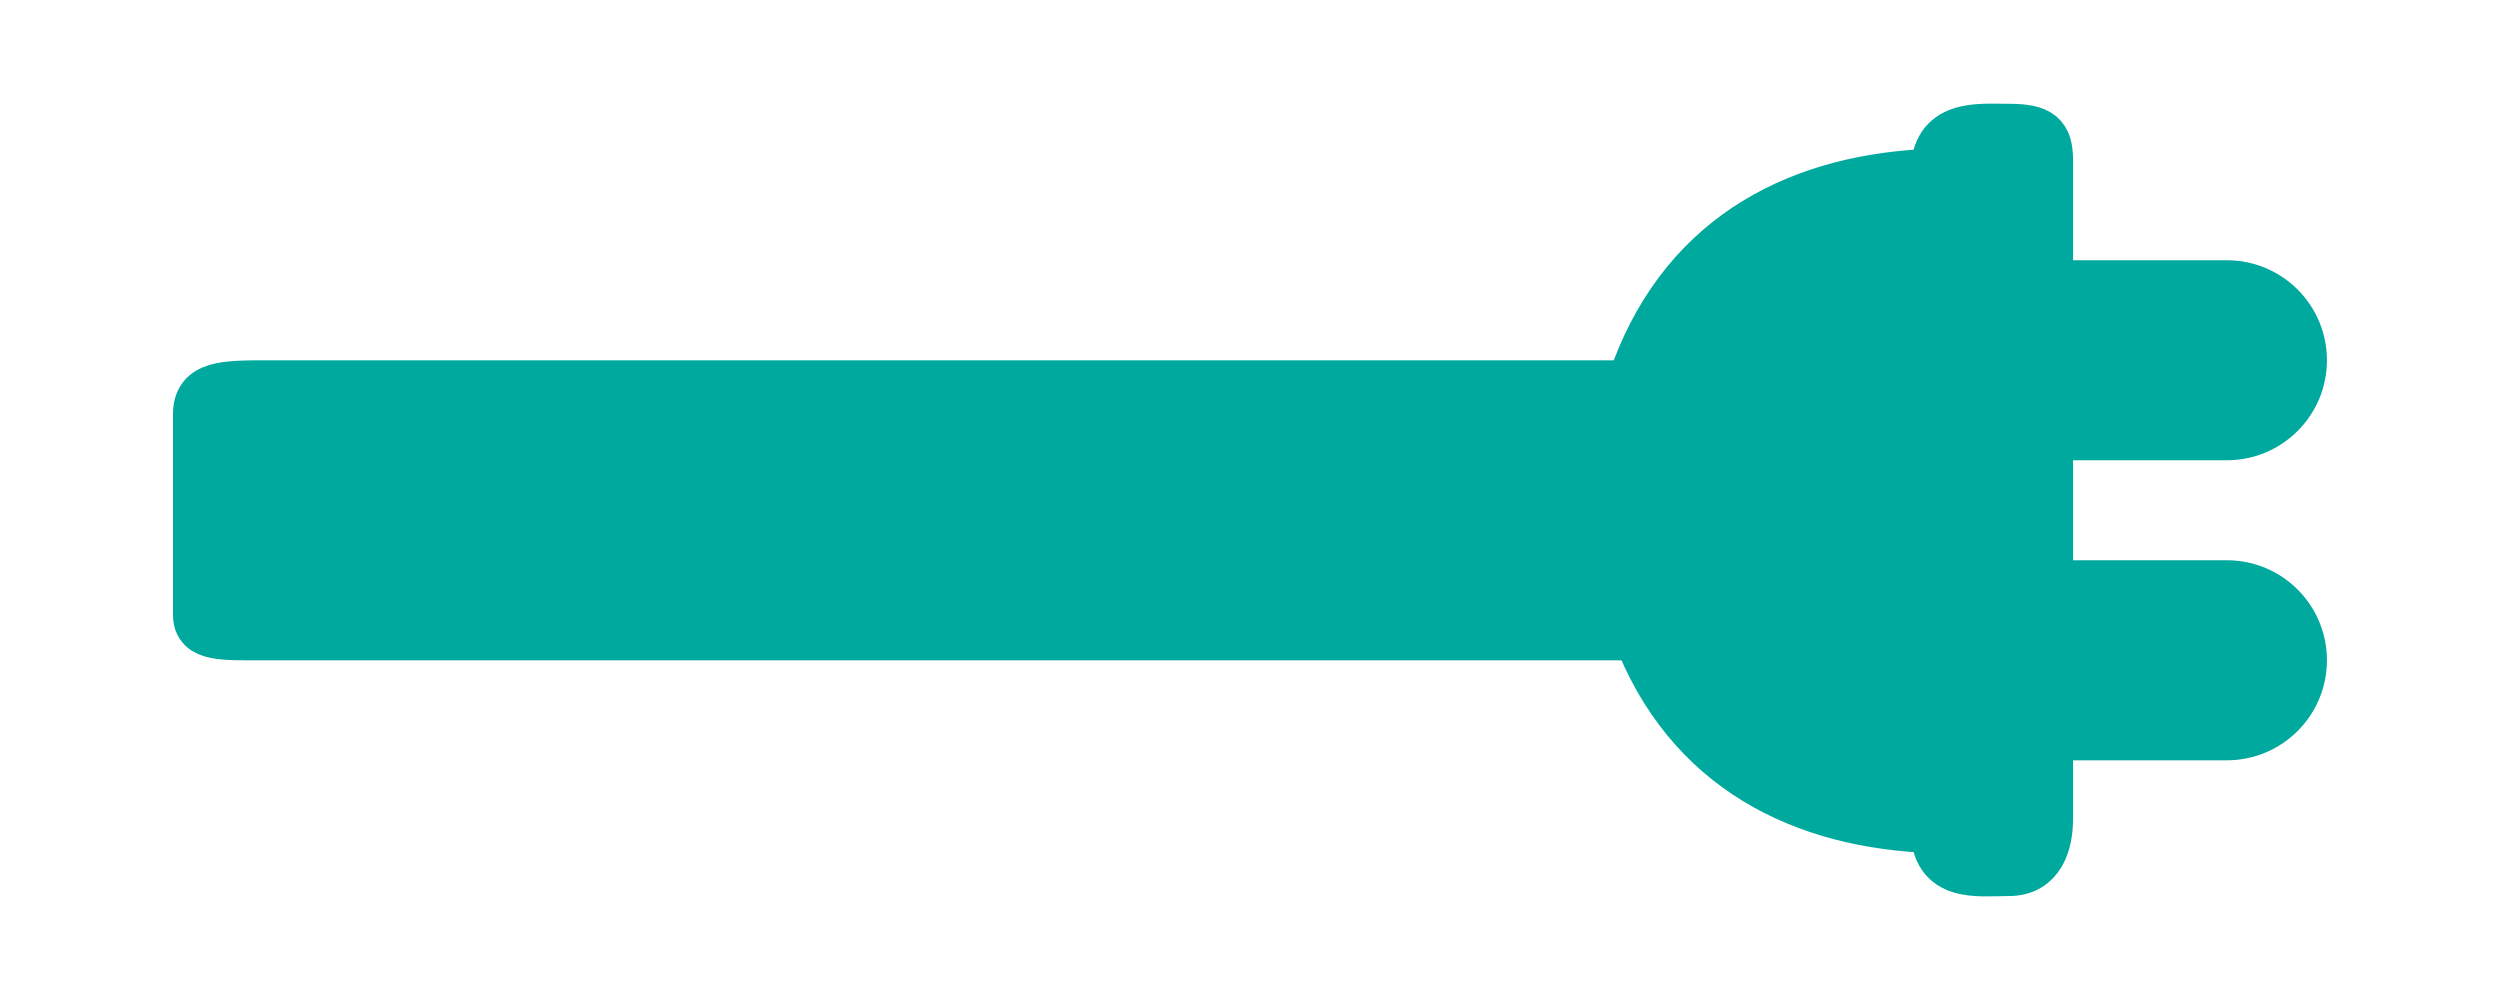<?xml version="1.0" encoding="utf-8"?>
<!-- Generator: Adobe Illustrator 16.0.0, SVG Export Plug-In . SVG Version: 6.00 Build 0)  -->
<!DOCTYPE svg PUBLIC "-//W3C//DTD SVG 1.1//EN" "http://www.w3.org/Graphics/SVG/1.1/DTD/svg11.dtd">
<svg version="1.1" id="Layer_1" xmlns="http://www.w3.org/2000/svg" xmlns:xlink="http://www.w3.org/1999/xlink" x="0px" y="0px"
	 width="50px" height="20px" viewBox="0 0 50 20" enable-background="new 0 0 50 20" xml:space="preserve">
<path fill="#00A99D" stroke="#00A99D" stroke-miterlimit="10" d="M44.539,11.705h-3.578v-3h3.578c0.828,0,1.5-0.672,1.5-1.5
	c0-0.827-0.672-1.5-1.5-1.5h-3.578V3.38V3.209c0-0.488-0.16-0.633-0.785-0.633s-1.463-0.104-1.465,0.896l0,0
	c-2.656,0.083-4.945,1.204-5.977,3.933c-0.031,0.059-0.104,0.301-0.104,0.301h-7.693c0,0-18.68,0-19.569,0
	c-0.887,0-1.408,0-1.408,0.578v4.016c0,0.448,0.504,0.406,1.408,0.406s19.569,0,19.569,0h7.693c0.029,0,0.072-0.133,0.104-0.074
	c1.031,2.729,3.32,3.85,5.977,3.933c0.047,0.001,0,0,0,0c0.002,1,0.84,0.856,1.465,0.856s0.785-0.559,0.785-1.047v-1.668h3.578
	c0.828,0,1.5-0.673,1.5-1.5C46.039,12.377,45.367,11.705,44.539,11.705z"/>
</svg>
